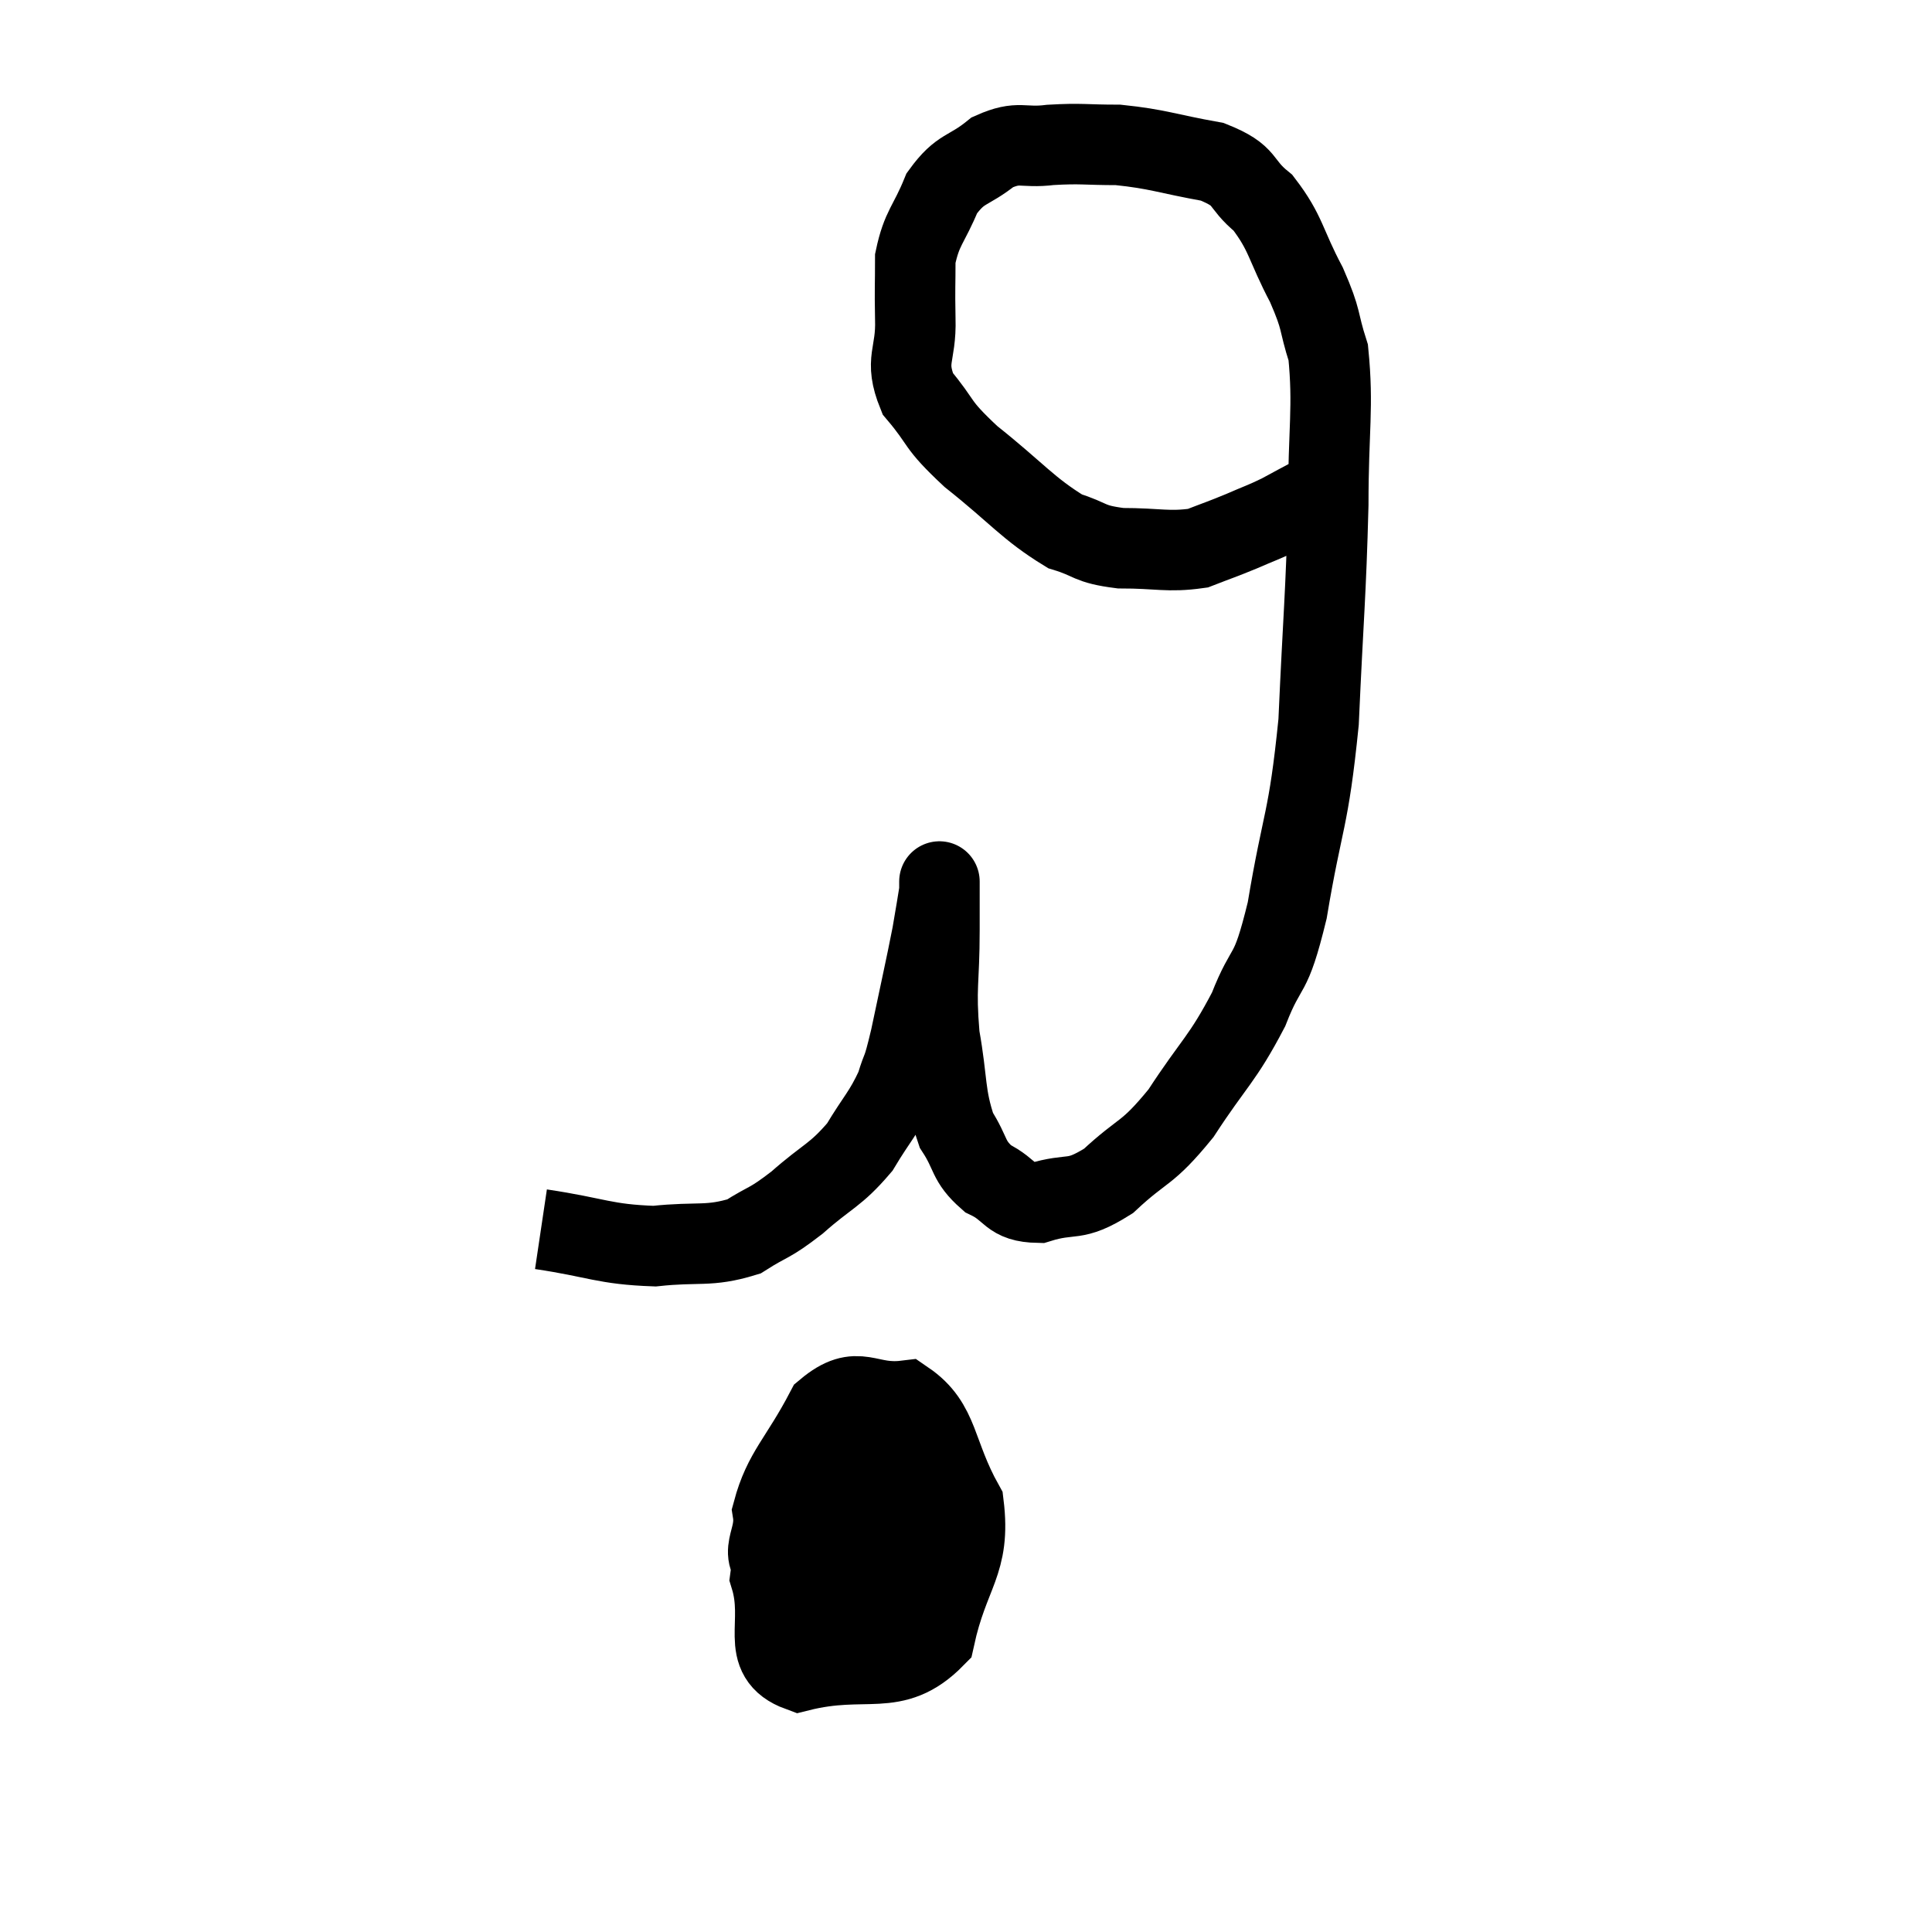 <svg width="48" height="48" viewBox="0 0 48 48" xmlns="http://www.w3.org/2000/svg"><path d="M 13.44 30.54 C 14.85 30.75, 15 30.915, 16.26 30.96 C 17.37 30.84, 17.595 30.99, 18.48 30.72 C 19.14 30.3, 19.08 30.435, 19.8 29.88 C 20.58 29.19, 20.745 29.22, 21.36 28.5 C 21.81 27.75, 21.945 27.675, 22.26 27 C 22.44 26.4, 22.395 26.745, 22.62 25.8 C 22.89 24.51, 22.98 24.135, 23.16 23.22 C 23.25 22.68, 23.295 22.44, 23.34 22.14 C 23.34 22.08, 23.34 22.05, 23.34 22.02 C 23.34 22.02, 23.34 21.75, 23.34 22.02 C 23.34 22.56, 23.34 22.17, 23.34 23.1 C 23.34 24.42, 23.235 24.495, 23.34 25.74 C 23.55 26.91, 23.46 27.195, 23.76 28.08 C 24.15 28.68, 24.03 28.83, 24.54 29.28 C 25.17 29.58, 25.05 29.865, 25.8 29.88 C 26.67 29.61, 26.655 29.895, 27.54 29.34 C 28.44 28.5, 28.47 28.725, 29.34 27.66 C 30.18 26.37, 30.36 26.34, 31.02 25.08 C 31.5 23.85, 31.545 24.405, 31.98 22.62 C 32.37 20.28, 32.505 20.46, 32.76 17.94 C 32.88 15.24, 32.94 14.835, 33 12.54 C 33 10.65, 33.135 10.125, 33 8.76 C 32.73 7.92, 32.865 8.01, 32.46 7.08 C 31.92 6.06, 31.965 5.805, 31.38 5.04 C 30.75 4.53, 31.02 4.38, 30.12 4.02 C 28.95 3.81, 28.785 3.705, 27.78 3.6 C 26.94 3.6, 26.88 3.555, 26.1 3.6 C 25.38 3.69, 25.335 3.48, 24.66 3.78 C 24.03 4.29, 23.88 4.14, 23.4 4.8 C 23.07 5.61, 22.905 5.64, 22.74 6.42 C 22.74 7.17, 22.725 7.08, 22.74 7.92 C 22.77 8.85, 22.455 8.925, 22.8 9.78 C 23.46 10.56, 23.205 10.485, 24.12 11.34 C 25.29 12.27, 25.53 12.63, 26.46 13.2 C 27.15 13.41, 27.015 13.515, 27.84 13.62 C 28.8 13.62, 29.01 13.725, 29.76 13.62 C 30.3 13.41, 30.33 13.41, 30.84 13.2 C 31.32 12.99, 31.365 12.99, 31.8 12.78 C 32.19 12.57, 32.295 12.51, 32.58 12.36 C 32.76 12.27, 32.805 12.24, 32.94 12.18 C 33.03 12.15, 33.075 12.135, 33.12 12.12 L 33.12 12.12" fill="none" stroke="black" stroke-width="2"></path><path d="M 20.52 36.36 C 19.83 37.77, 19.305 37.89, 19.14 39.18 C 19.5 40.35, 18.84 41.145, 19.86 41.52 C 21.54 41.1, 22.2 41.715, 23.22 40.68 C 23.58 39.03, 24.12 38.85, 23.94 37.38 C 23.22 36.09, 23.355 35.385, 22.5 34.8 C 21.51 34.92, 21.345 34.35, 20.52 35.04 C 19.86 36.3, 19.47 36.555, 19.2 37.56 C 19.32 38.31, 18.735 38.595, 19.44 39.06 C 20.73 39.24, 21.165 40.02, 22.02 39.42 C 22.44 38.04, 22.95 37.56, 22.86 36.66 C 22.26 36.24, 22.26 35.805, 21.66 35.82 C 21.06 36.27, 20.85 35.805, 20.46 36.72 C 20.28 38.1, 19.875 38.61, 20.1 39.48 C 20.73 39.84, 20.85 40.575, 21.36 40.2 C 21.75 39.09, 22.02 38.76, 22.14 37.98 C 21.99 37.53, 22.395 36.81, 21.84 37.08 C 20.88 38.07, 20.43 38.175, 19.92 39.06 L 19.8 40.62" fill="none" stroke="black" stroke-width="2"></path></svg>